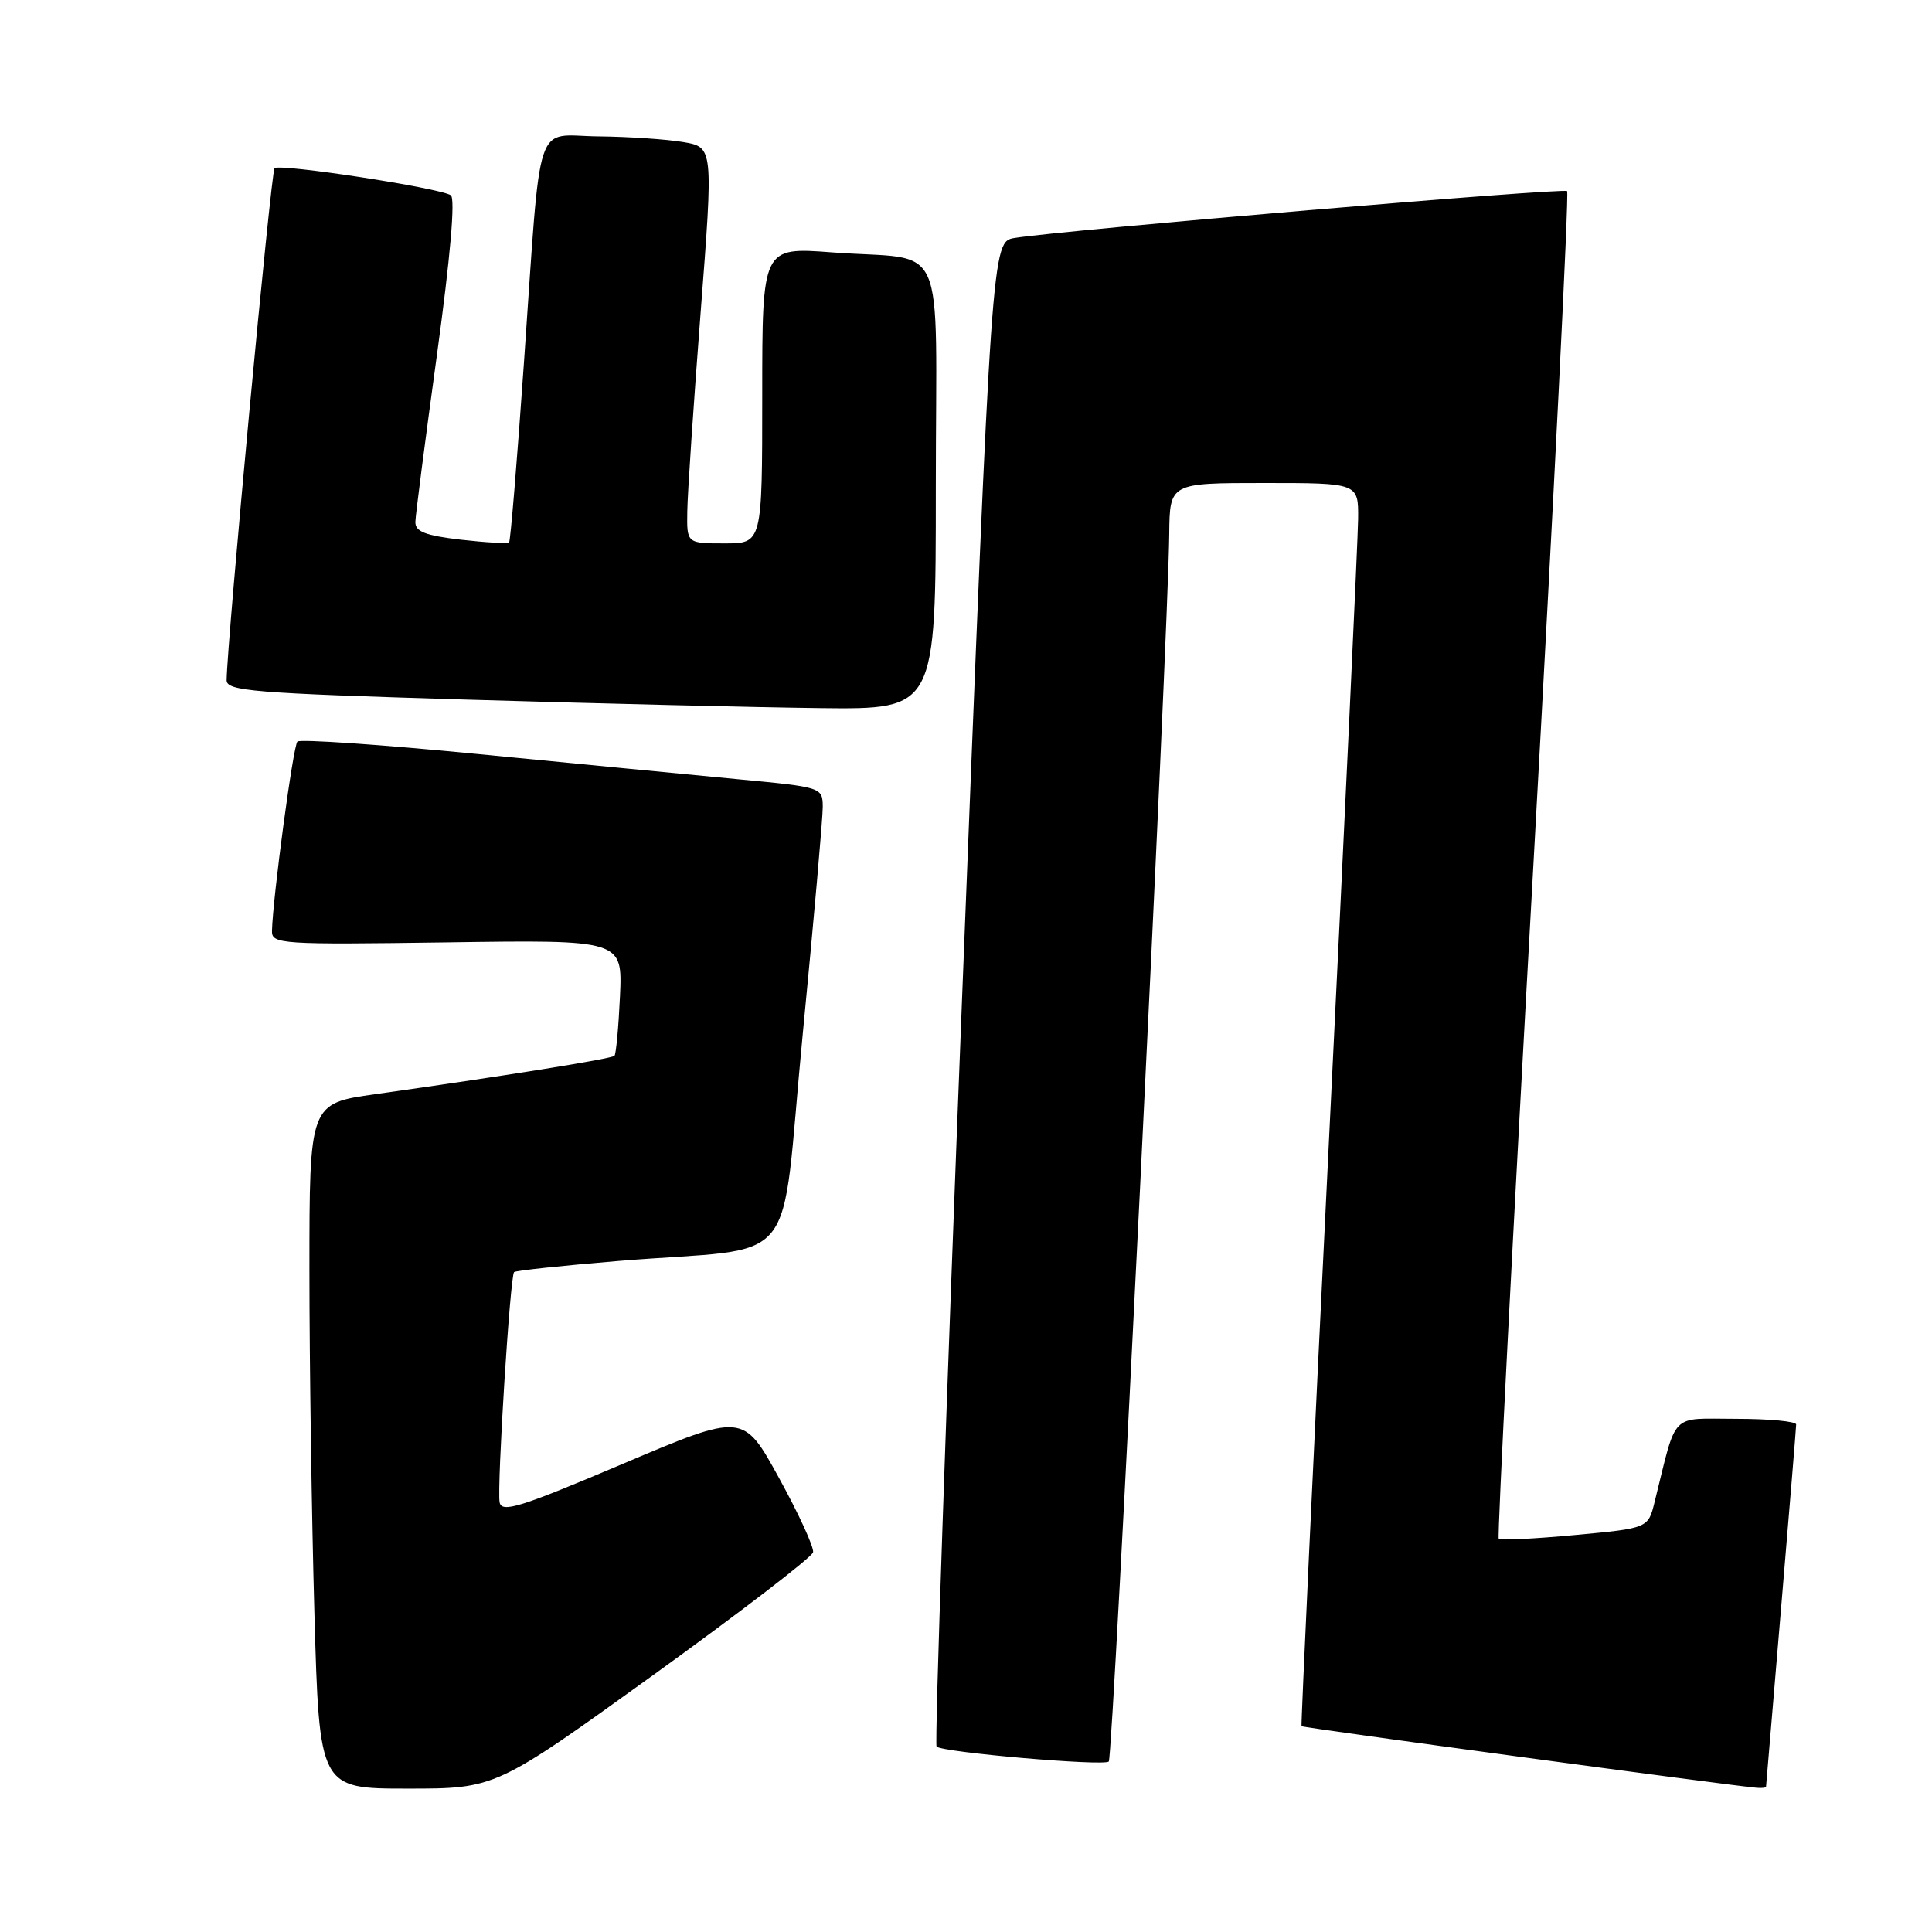 <?xml version="1.0" encoding="UTF-8" standalone="no"?>
<!DOCTYPE svg PUBLIC "-//W3C//DTD SVG 1.1//EN" "http://www.w3.org/Graphics/SVG/1.1/DTD/svg11.dtd" >
<svg xmlns="http://www.w3.org/2000/svg" xmlns:xlink="http://www.w3.org/1999/xlink" version="1.1" viewBox="0 0 256 256">
 <g >
 <path fill="currentColor"
d=" M 86.59 221.93 C 98.09 213.63 107.61 206.32 107.74 205.68 C 107.87 205.03 105.85 200.61 103.23 195.85 C 98.48 187.20 98.48 187.20 82.49 193.98 C 68.89 199.75 66.46 200.51 66.20 199.05 C 65.84 196.94 67.59 169.08 68.12 168.56 C 68.33 168.36 74.58 167.69 82.00 167.08 C 106.51 165.07 103.27 169.05 106.35 137.21 C 107.83 121.97 109.03 108.33 109.02 106.91 C 109.00 104.33 108.91 104.30 97.75 103.25 C 91.56 102.66 76.04 101.16 63.27 99.91 C 50.49 98.66 39.75 97.92 39.41 98.26 C 38.84 98.83 36.15 118.91 36.04 123.35 C 36.00 125.10 37.17 125.18 59.24 124.87 C 82.49 124.53 82.49 124.53 82.15 132.02 C 81.96 136.13 81.63 139.68 81.42 139.90 C 81.04 140.30 66.40 142.64 49.75 144.98 C 41.00 146.21 41.00 146.21 41.00 168.35 C 41.00 180.53 41.30 200.96 41.66 213.75 C 42.32 237.00 42.32 237.00 54.00 237.00 C 65.68 237.00 65.68 237.00 86.59 221.93 Z  M 234.01 236.75 C 234.02 236.61 234.92 225.93 236.01 213.00 C 237.10 200.07 238.00 189.16 238.00 188.75 C 238.00 188.34 234.42 188.00 230.04 188.00 C 221.17 188.00 222.26 186.89 219.25 199.00 C 218.39 202.50 218.39 202.50 208.68 203.40 C 203.34 203.90 198.80 204.12 198.59 203.90 C 198.38 203.68 200.45 163.52 203.18 114.65 C 205.90 65.78 207.92 25.58 207.65 25.32 C 207.19 24.86 141.06 30.47 134.46 31.53 C 131.42 32.01 131.42 32.01 127.51 131.48 C 125.36 186.18 123.83 231.16 124.10 231.43 C 124.86 232.20 146.28 234.05 146.92 233.41 C 147.48 232.85 154.80 84.19 154.93 70.75 C 155.00 64.00 155.00 64.00 167.50 64.00 C 180.00 64.00 180.00 64.00 179.96 68.75 C 179.93 71.36 178.20 108.38 176.10 151.00 C 174.00 193.62 172.37 228.61 172.46 228.73 C 172.61 228.94 229.23 236.60 232.75 236.89 C 233.44 236.95 234.01 236.89 234.01 236.75 Z  M 124.00 64.61 C 124.00 30.59 125.78 34.61 110.25 33.44 C 101.00 32.74 101.00 32.74 101.00 52.37 C 101.00 72.00 101.00 72.00 96.00 72.00 C 91.00 72.00 91.00 72.00 91.07 67.75 C 91.10 65.41 91.90 53.60 92.83 41.50 C 94.53 19.50 94.53 19.50 90.51 18.82 C 88.31 18.45 83.26 18.11 79.30 18.07 C 70.68 17.99 71.76 14.70 69.43 48.00 C 68.53 60.93 67.64 71.66 67.46 71.86 C 67.27 72.05 64.40 71.89 61.06 71.51 C 56.35 70.96 55.01 70.44 55.04 69.15 C 55.06 68.24 56.35 58.28 57.90 47.00 C 59.68 34.02 60.35 26.27 59.73 25.87 C 58.23 24.89 37.02 21.64 36.38 22.29 C 35.91 22.76 30.11 84.69 30.03 90.12 C 30.00 91.57 33.49 91.85 61.75 92.70 C 79.21 93.22 100.36 93.73 108.75 93.83 C 124.00 94.00 124.00 94.00 124.00 64.61 Z "/>
</g>
</svg>
